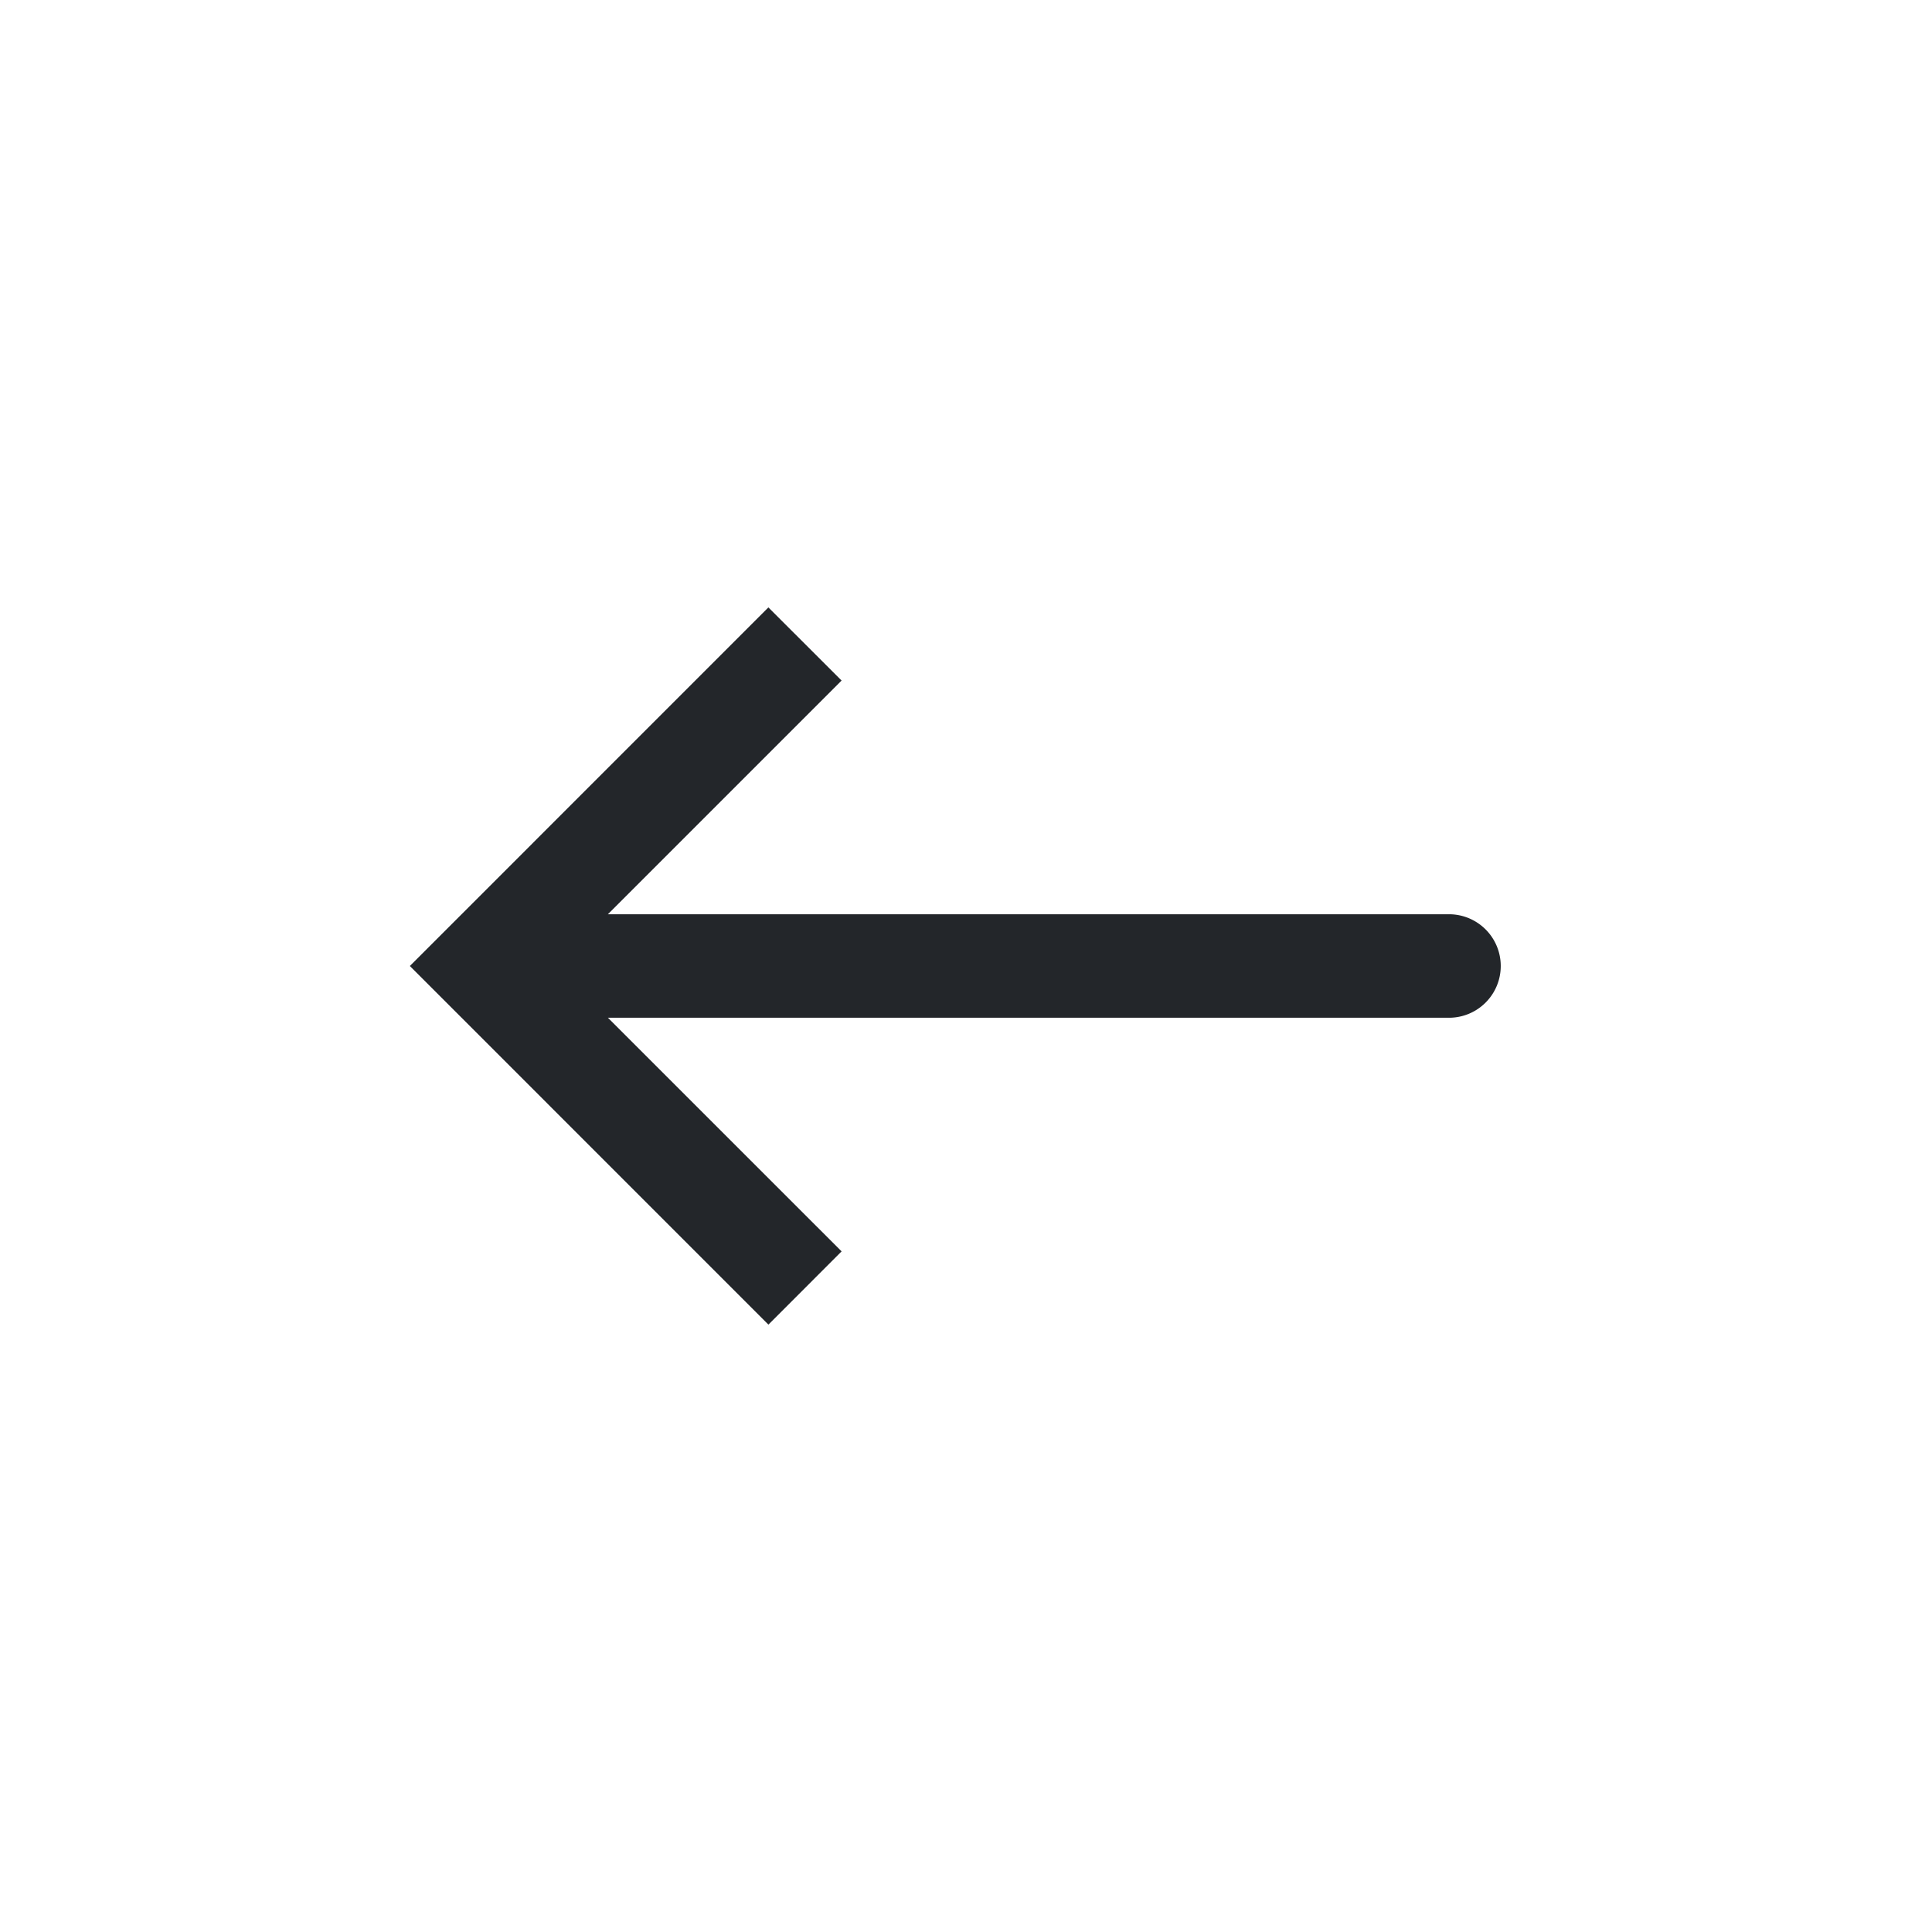 <svg width="28" height="28" viewBox="0 0 28 28" fill="none" xmlns="http://www.w3.org/2000/svg">
    <path d="m7 14-.53.53-.53-.53.53-.53L7 14zm14-.75a.75.75 0 0 1 0 1.5v-1.5zm-9.864 5.947L6.47 14.53l1.06-1.06 4.667 4.666-1.06 1.061zM6.47 13.47l4.666-4.667 1.061 1.06L7.53 14.53l-1.06-1.06zm.53-.22h14v1.5H7v-1.5z" fill="#23262A"/>
</svg>
